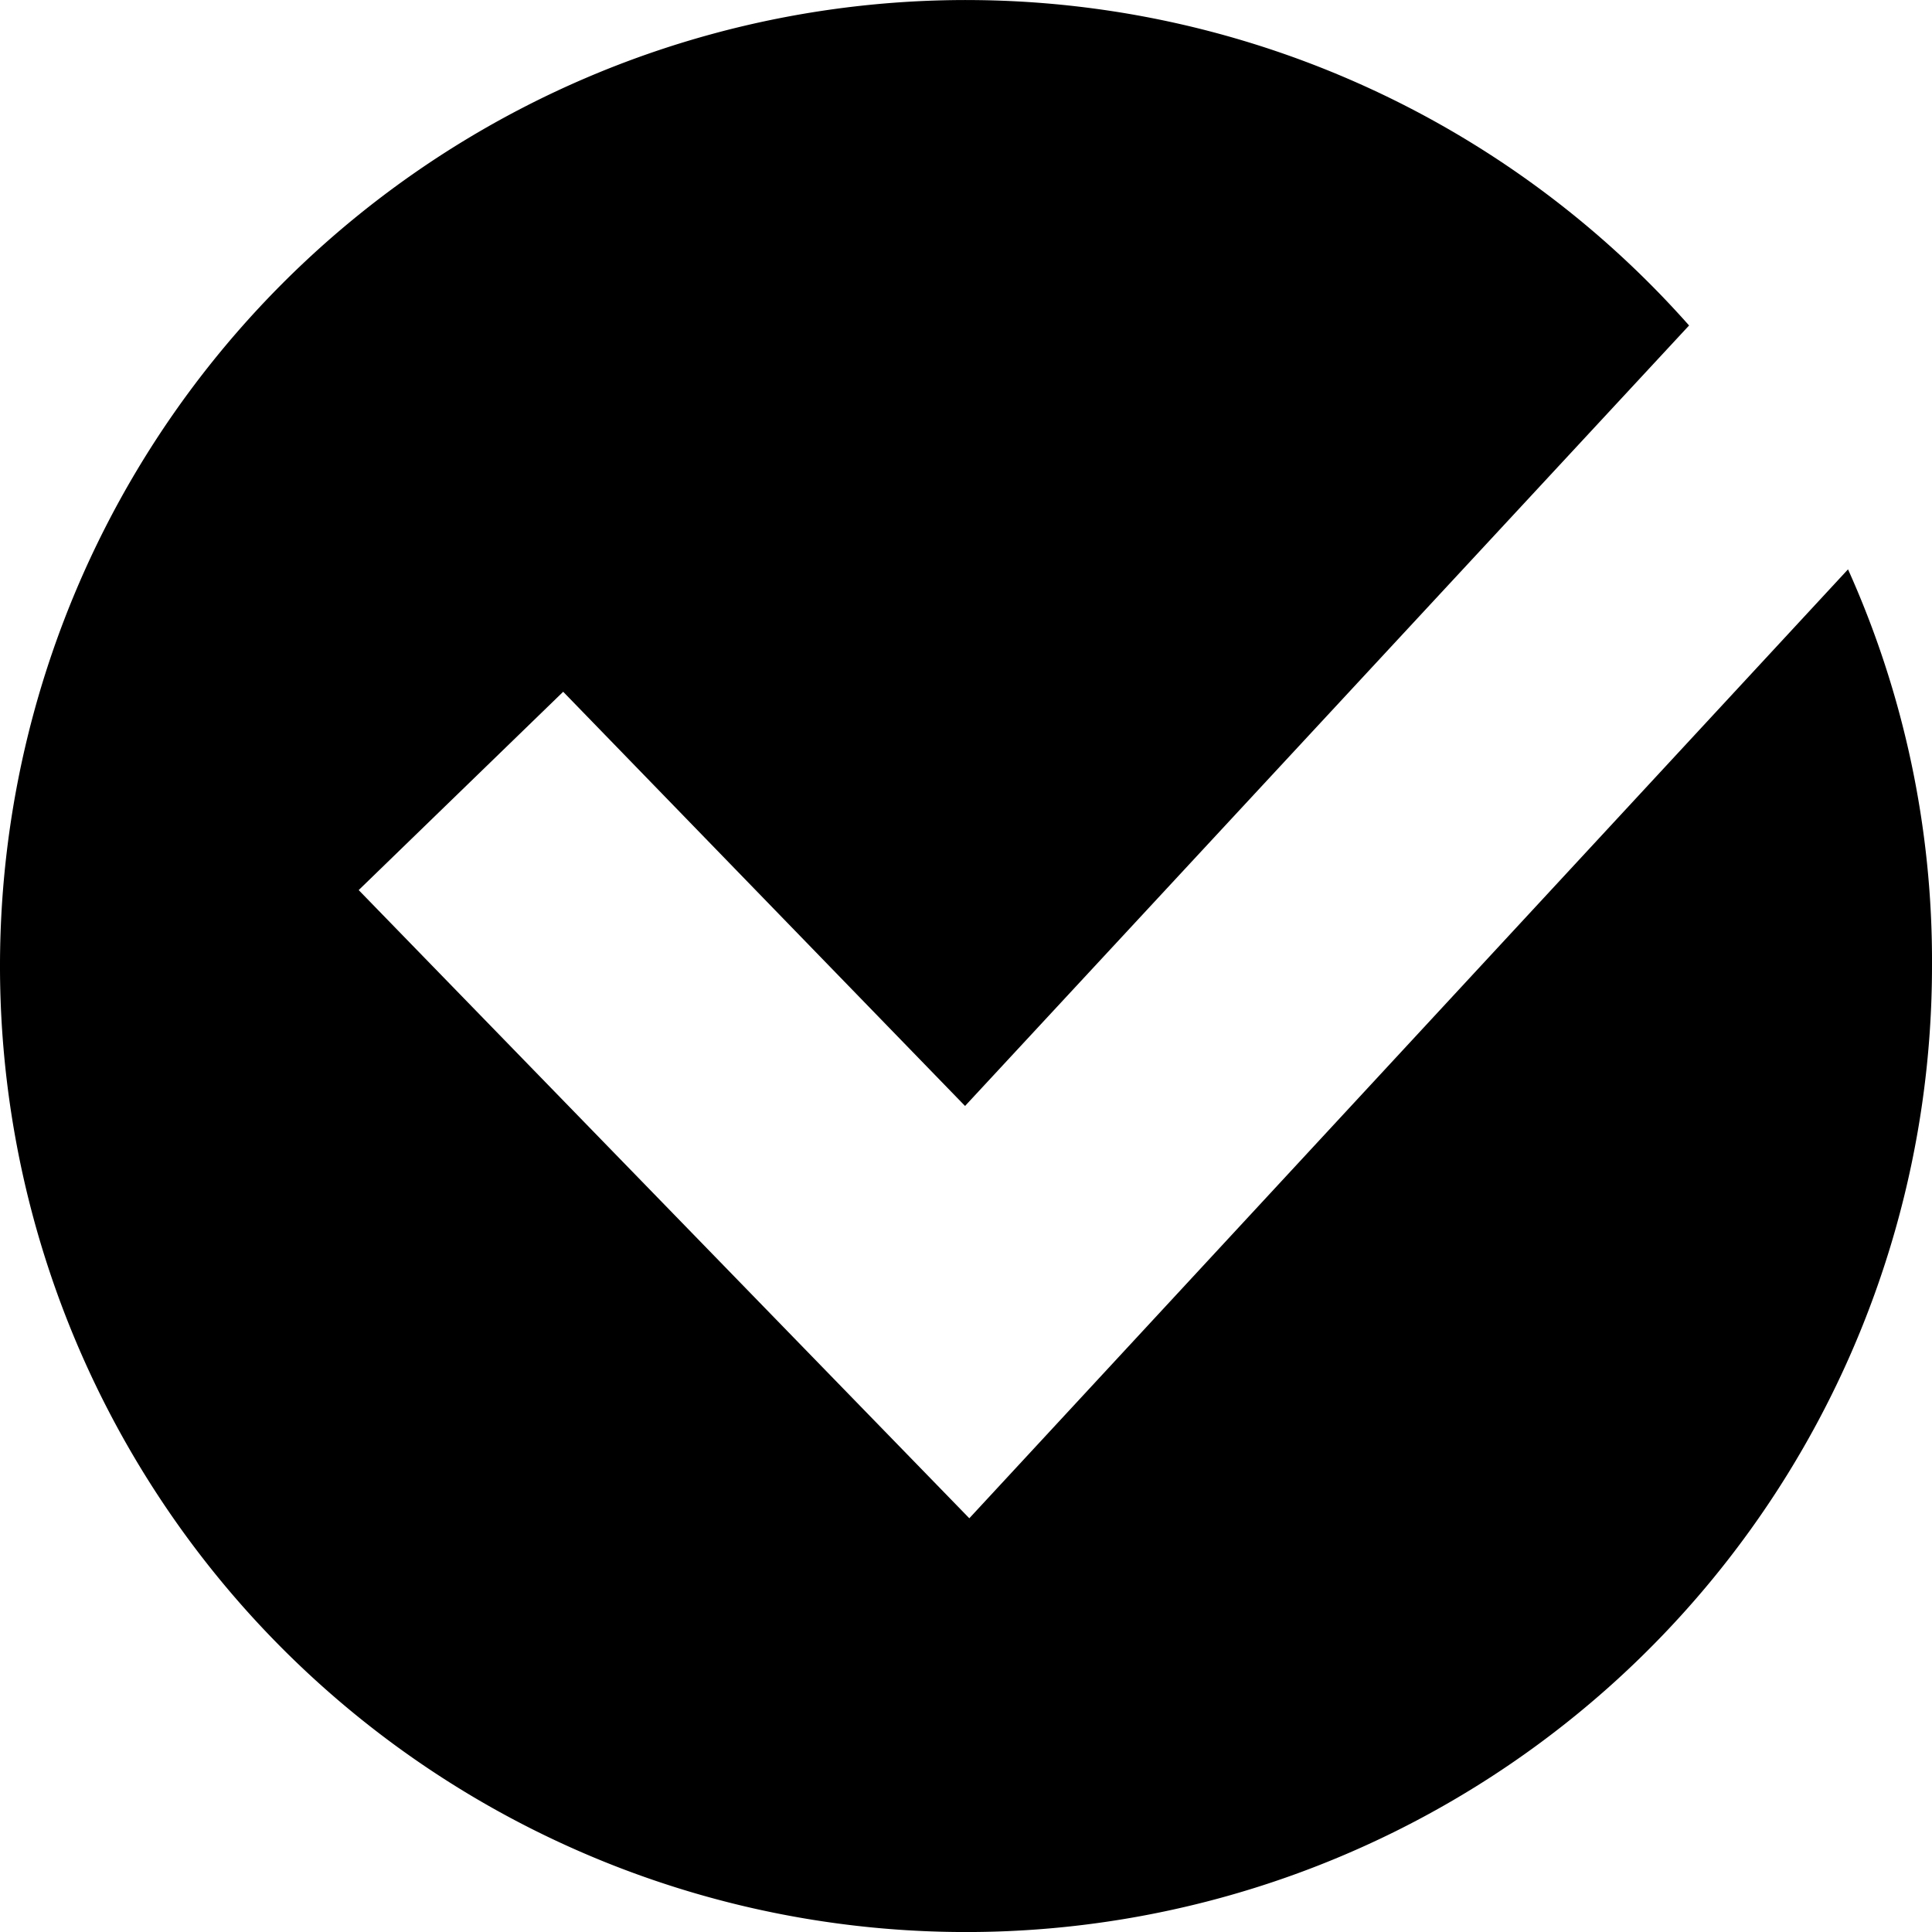<svg xmlns="http://www.w3.org/2000/svg" viewBox="0 0 40.72 40.72"><title>black-mark</title><g id="Layer_2" data-name="Layer 2"><g id="Layer_1-2" data-name="Layer 1"><g id="Слой_2" data-name="Слой 2"><g id="Layer_1-3" data-name="Layer 1"><path d="M40.72,20.34A20.36,20.36,0,1,1,35.6,6.86L20.34,23.31l-8.47-8.73L7.56,18.76,20.43,32,38.95,12A20.09,20.09,0,0,1,40.72,20.34Z"/></g></g></g></g></svg>